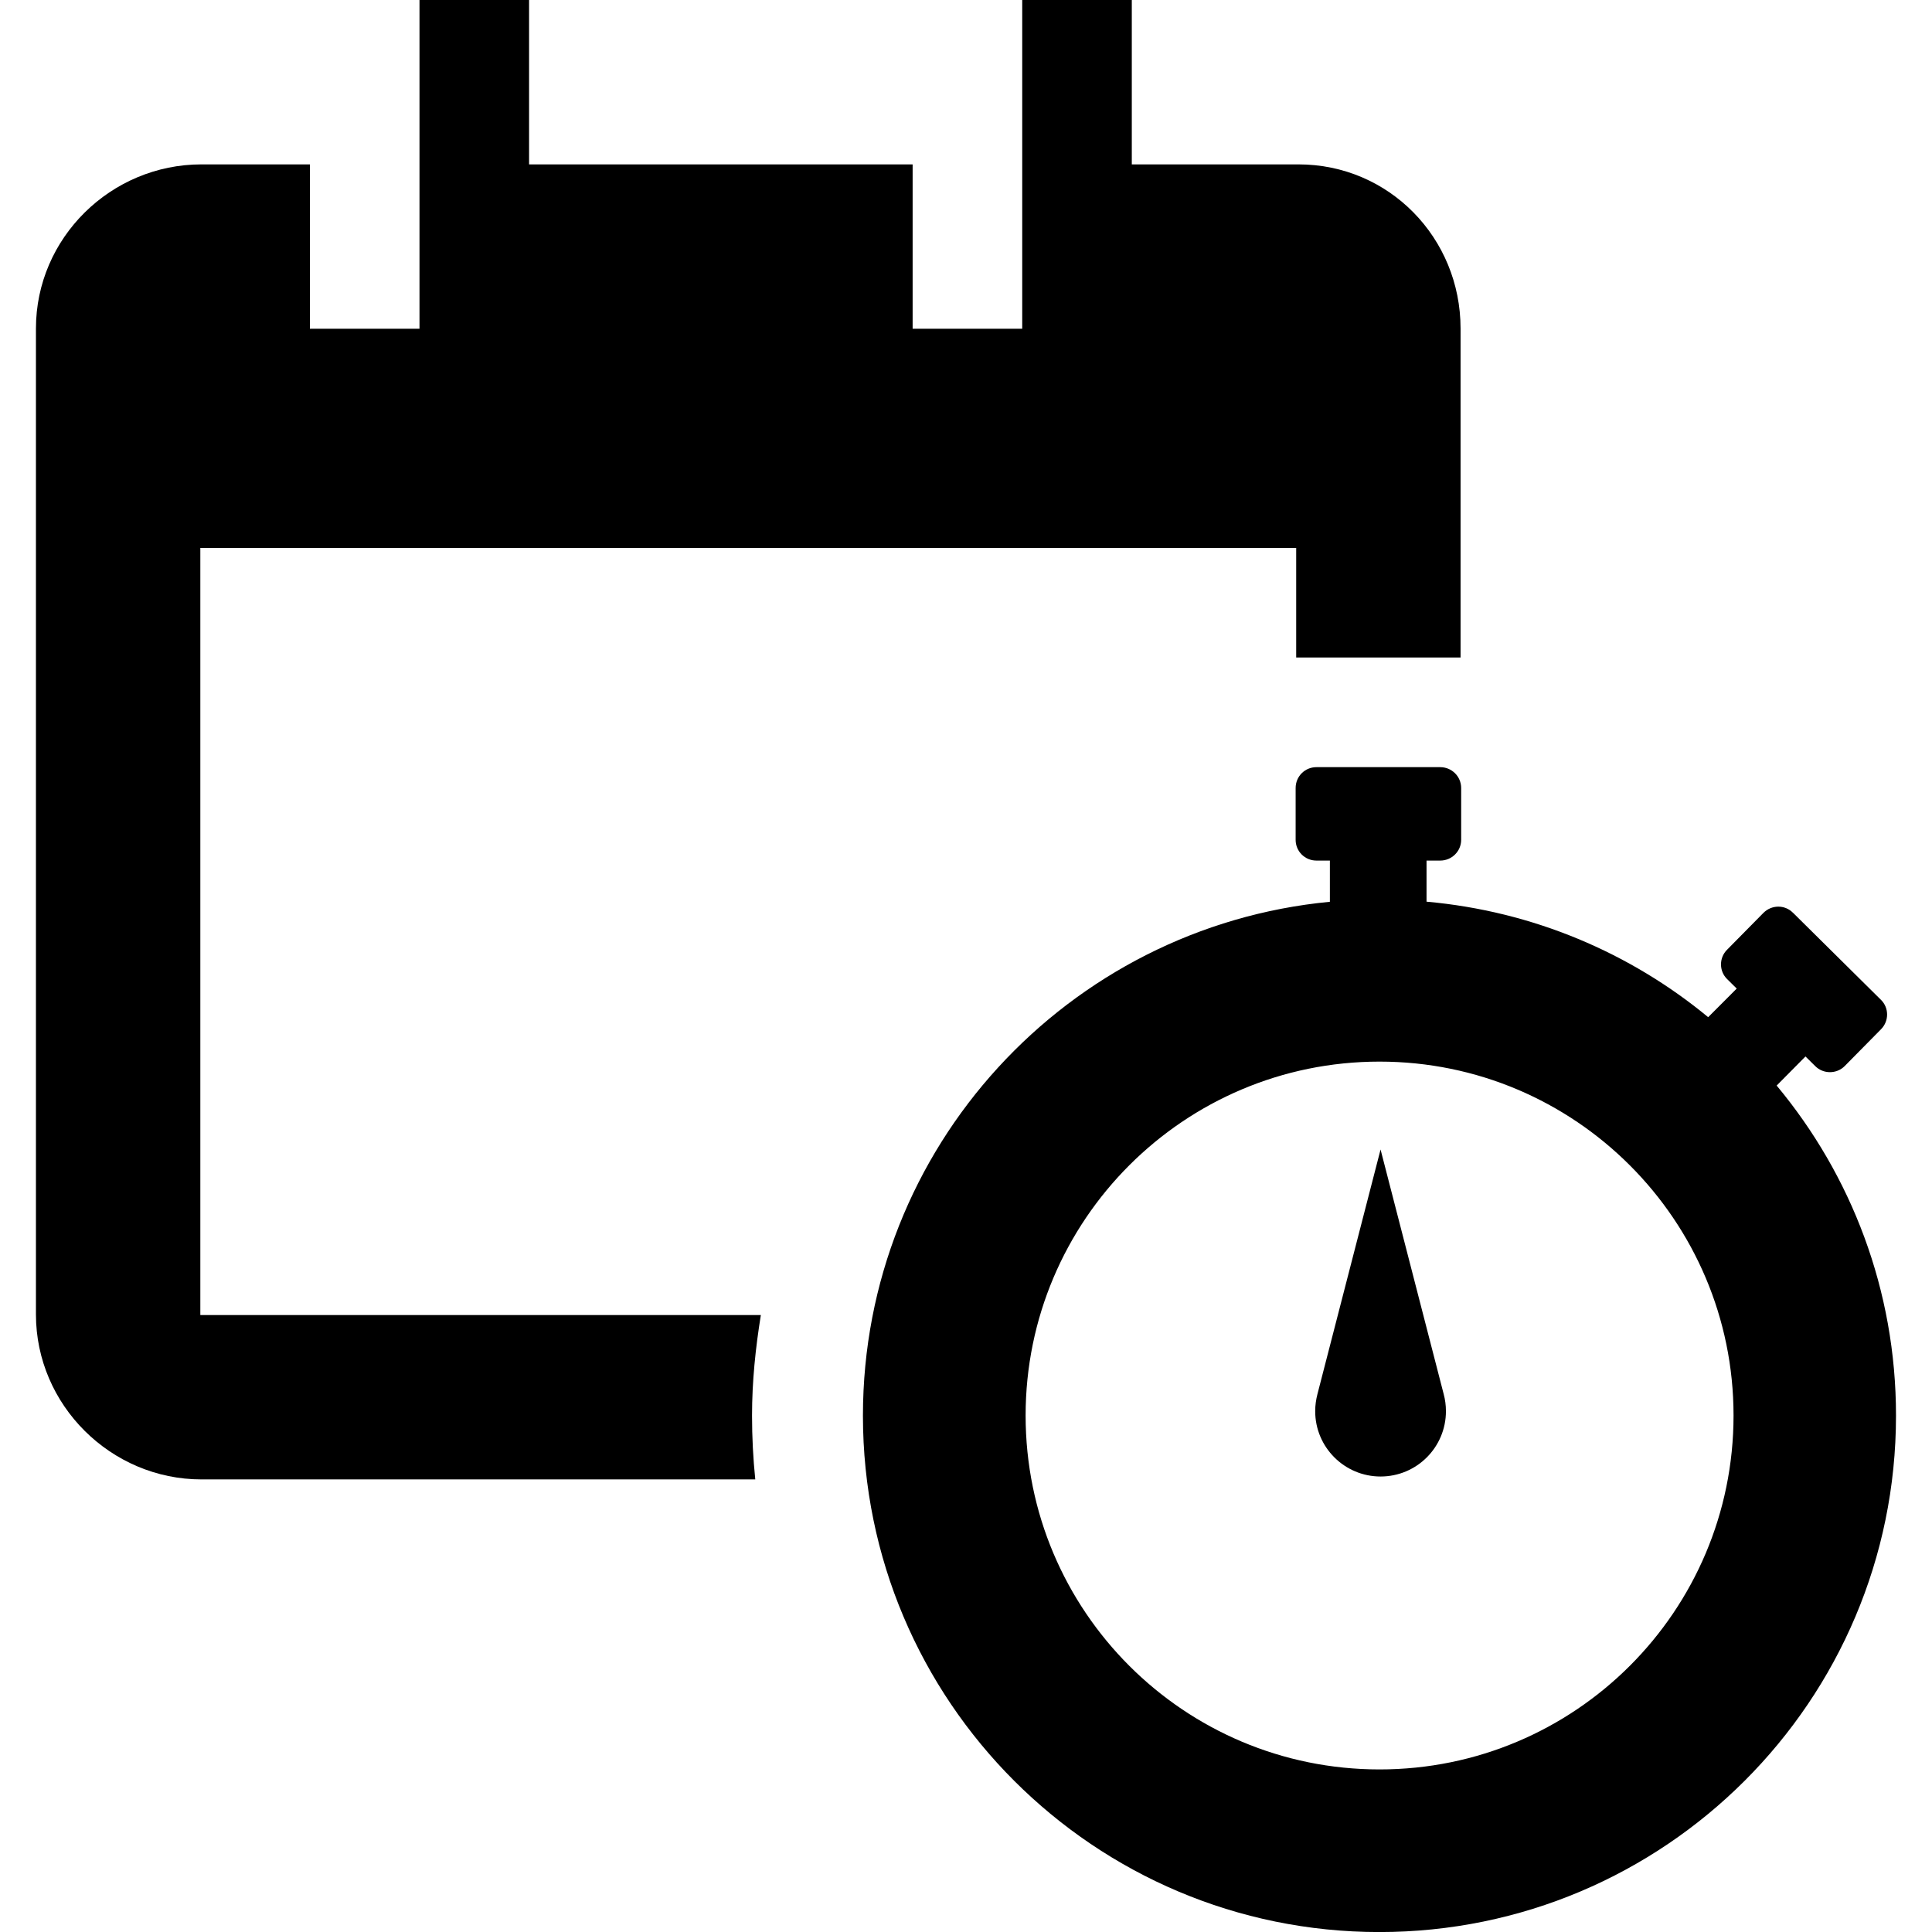 <?xml version="1.0" encoding="utf-8"?>
<!-- Generator: Adobe Illustrator 16.0.0, SVG Export Plug-In . SVG Version: 6.00 Build 0)  -->
<!DOCTYPE svg PUBLIC "-//W3C//DTD SVG 1.1//EN" "http://www.w3.org/Graphics/SVG/1.1/DTD/svg11.dtd">
<svg version="1.1" id="Layer_1" xmlns="http://www.w3.org/2000/svg" xmlns:xlink="http://www.w3.org/1999/xlink" x="0px" y="0px"
	 width="35.26px" height="35.26px" viewBox="0 0 35.26 35.26" enable-background="new 0 0 35.26 35.26" xml:space="preserve">
<g>
	<path d="M32.425,19.812l0.526-0.531l0.179,0.177c0.147,0.146,0.389,0.147,0.537-0.002l0.664-0.673
		c0.147-0.149,0.146-0.391-0.003-0.536l-0.004-0.004l-1.603-1.587H32.72c-0.147-0.147-0.387-0.146-0.537,0.005l-0.663,0.672
		c-0.148,0.147-0.148,0.389,0,0.535l0.176,0.174l-0.521,0.522c-1.422-1.174-3.195-1.934-5.14-2.108v-0.75h0.25
		c0.209,0,0.382-0.168,0.382-0.379v-0.945c0-0.213-0.173-0.381-0.382-0.381h-0.004h-2.254h-0.002c-0.209,0-0.379,0.168-0.379,0.381
		v0.945c0,0.211,0.17,0.379,0.379,0.379h0.246v0.752c-4.781,0.457-8.522,4.479-8.522,9.379c0,5.205,4.22,9.424,9.425,9.424
		s9.429-4.219,9.429-9.424C34.604,23.543,33.784,21.444,32.425,19.812z M25.177,32.293c-3.568,0-6.459-2.891-6.459-6.459
		c0-3.565,2.891-6.459,6.459-6.459c3.567,0,6.461,2.894,6.461,6.459C31.638,29.403,28.745,32.293,25.177,32.293z"/>
	<path d="M25.196,20.979l-1.152,4.464c-0.026,0.1-0.041,0.204-0.041,0.312c0,0.658,0.535,1.192,1.193,1.192
		c0.66,0,1.193-0.534,1.193-1.192c0-0.107-0.014-0.213-0.041-0.312L25.196,20.979z"/>
	<path d="M3.656,24V10h20v2h3V5.995C26.656,4.343,25.352,3,23.697,3h-3.041V0h-2v6h-2V3h-7V0h-2v6h-2V3H3.677
		C2.023,3,0.656,4.343,0.656,5.995V23.99c0,1.652,1.367,3.01,3.021,3.01h10.107c-0.039-0.383-0.059-0.771-0.059-1.164
		c0-0.627,0.064-1.236,0.161-1.836H3.656z"/>
</g>
</svg>

